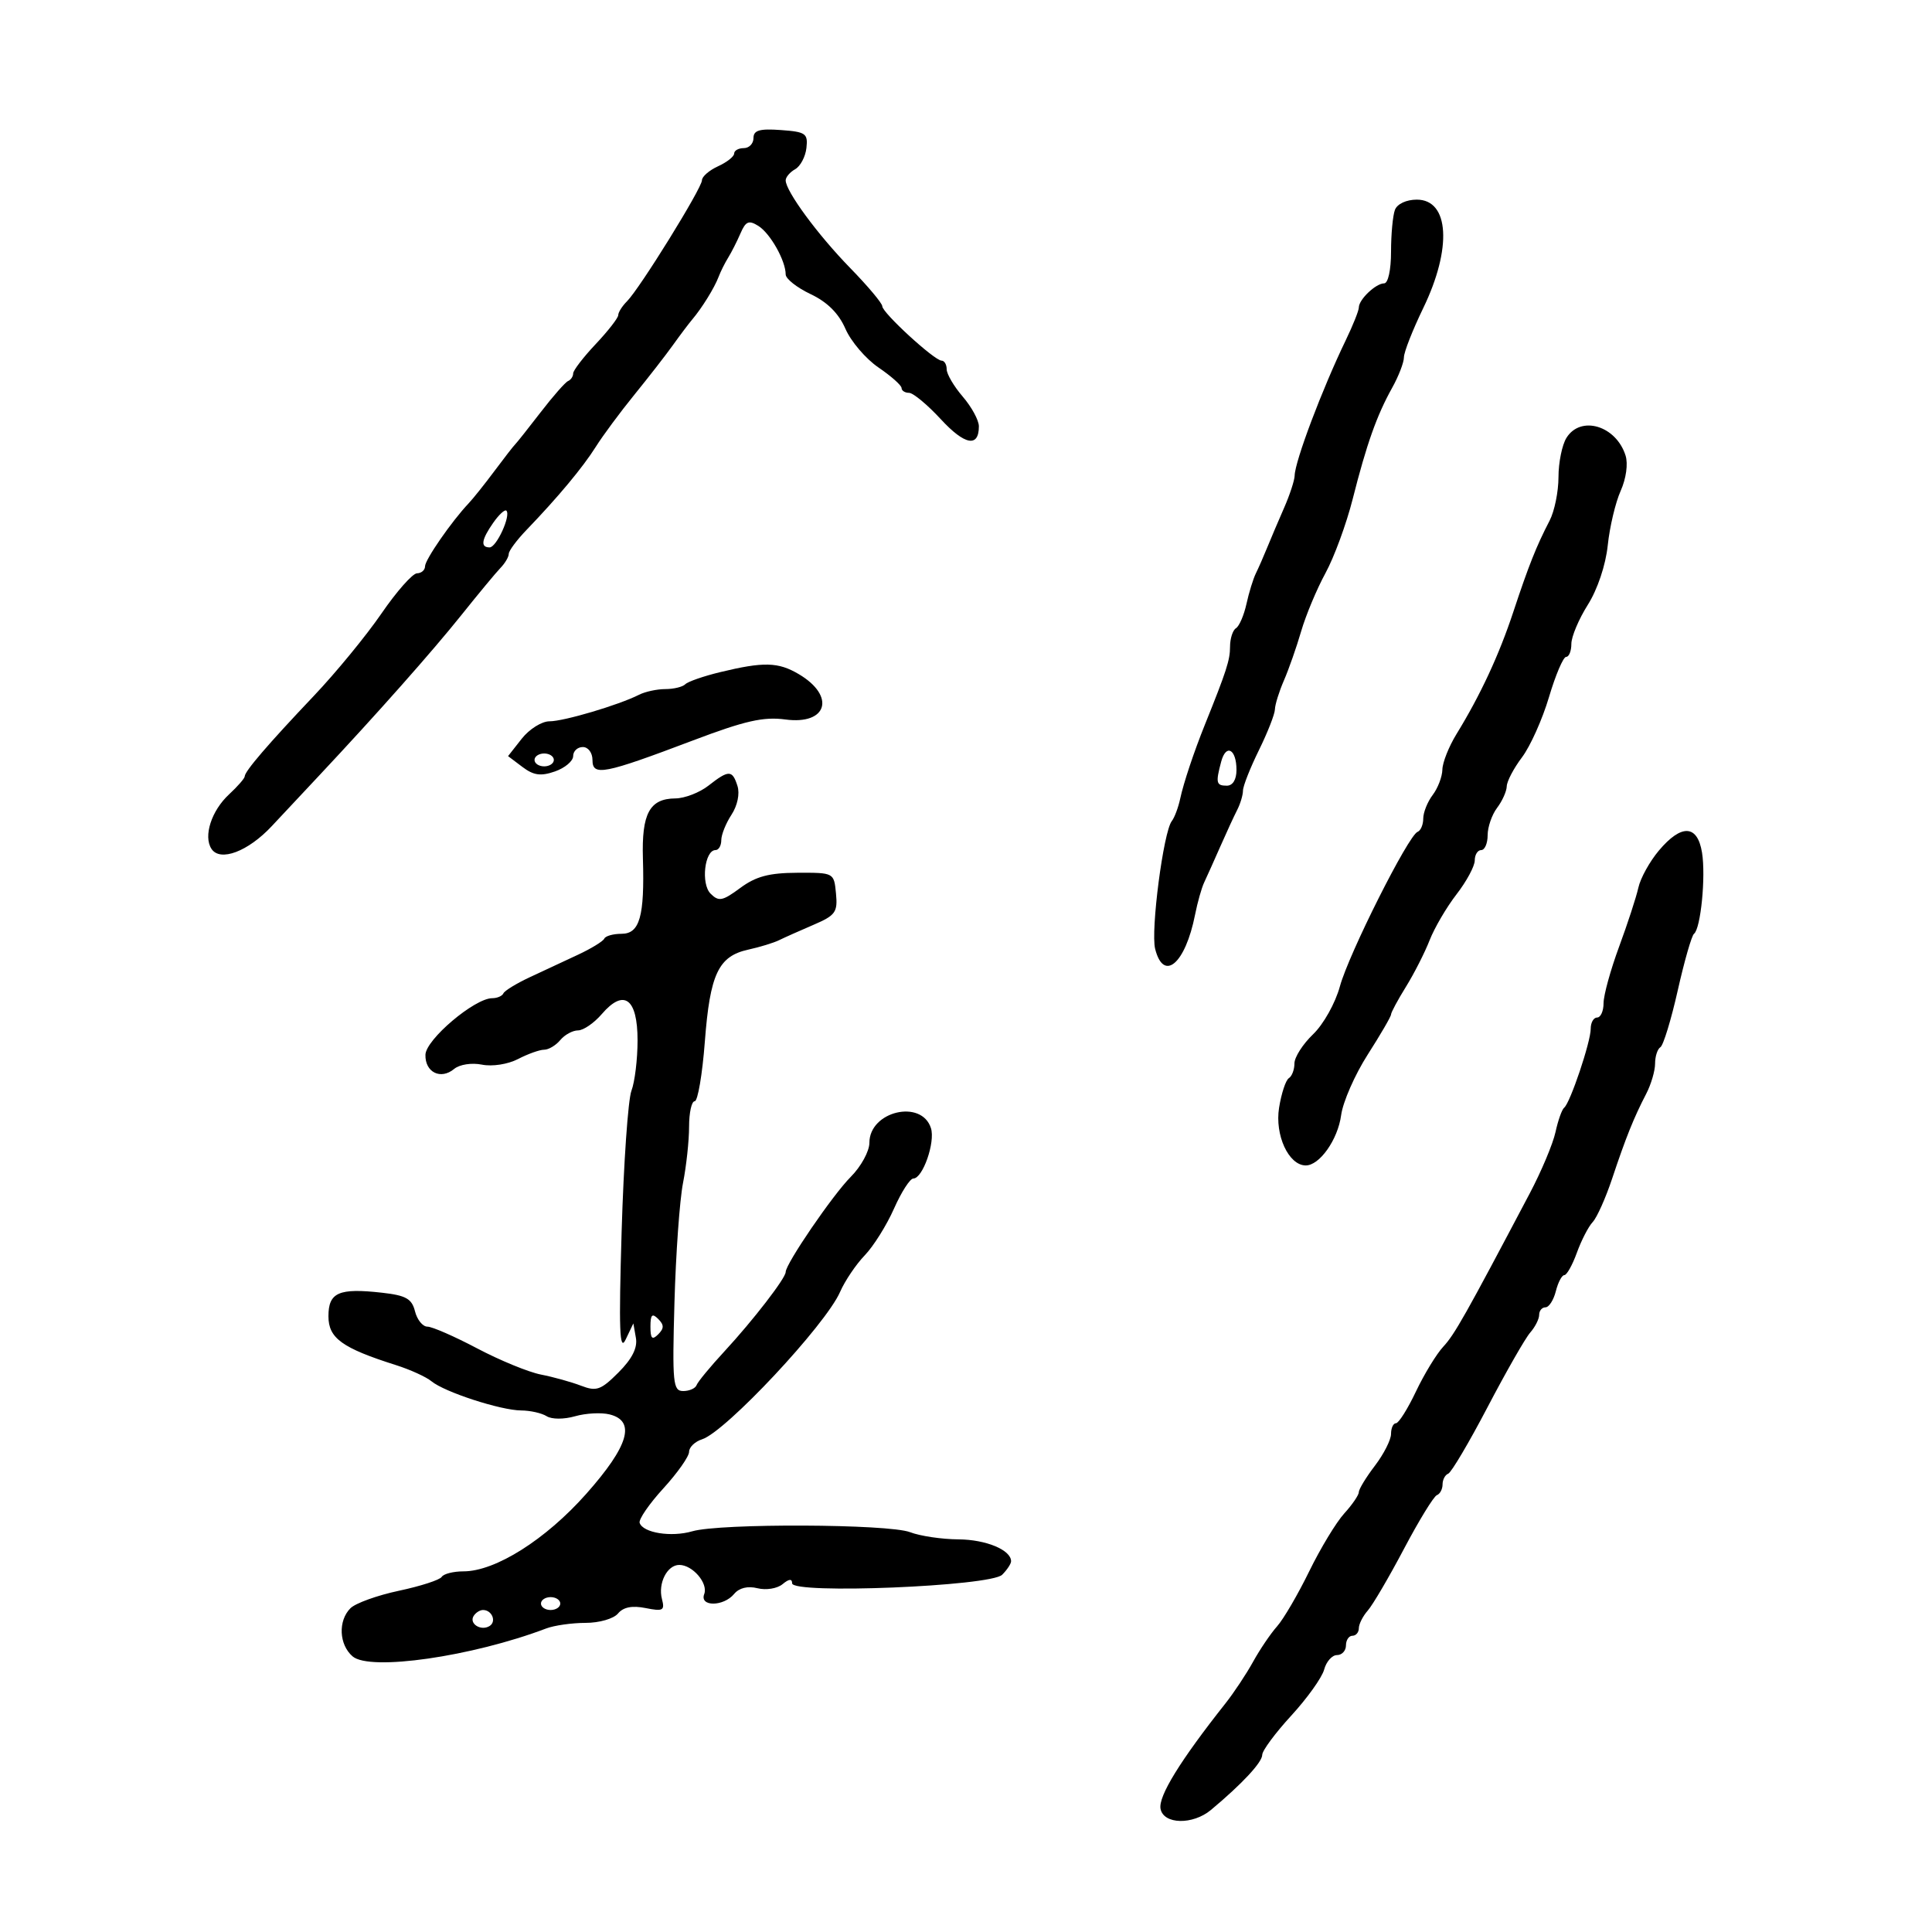 <svg xmlns="http://www.w3.org/2000/svg" width="300" height="300" viewBox="0 0 300 300" version="1.1">
	<path d="M 117 21.443 C 117 22.299, 116.325 23, 115.500 23 C 114.675 23, 114 23.378, 114 23.839 C 114 24.301, 112.875 25.192, 111.500 25.818 C 110.125 26.445, 109 27.422, 109 27.989 C 109 29.206, 99.341 44.802, 97.362 46.781 C 96.613 47.530, 96 48.498, 96 48.932 C 96 49.365, 94.425 51.390, 92.500 53.431 C 90.575 55.472, 89 57.523, 89 57.988 C 89 58.453, 88.646 58.983, 88.213 59.167 C 87.780 59.350, 85.868 61.525, 83.963 64 C 82.058 66.475, 80.272 68.725, 79.994 69 C 79.716 69.275, 78.260 71.149, 76.759 73.163 C 75.258 75.178, 73.461 77.428, 72.765 78.163 C 70.125 80.952, 66 86.910, 66 87.933 C 66 88.520, 65.438 89.011, 64.750 89.024 C 64.063 89.037, 61.577 91.849, 59.227 95.274 C 56.877 98.698, 52.152 104.453, 48.727 108.062 C 41.640 115.531, 38 119.770, 38 120.555 C 38 120.852, 36.906 122.109, 35.569 123.348 C 32.832 125.885, 31.552 129.845, 32.835 131.808 C 34.178 133.863, 38.512 132.231, 42.204 128.279 C 44.017 126.340, 47.300 122.834, 49.500 120.488 C 58.505 110.888, 67.129 101.158, 71.650 95.500 C 74.287 92.200, 77.019 88.905, 77.722 88.179 C 78.425 87.452, 79 86.474, 79 86.005 C 79 85.537, 80.237 83.867, 81.750 82.295 C 86.651 77.200, 90.510 72.569, 92.527 69.361 C 93.612 67.635, 96.300 64.007, 98.500 61.299 C 100.700 58.591, 103.400 55.116, 104.500 53.577 C 105.600 52.038, 106.950 50.247, 107.500 49.597 C 109.007 47.817, 110.943 44.685, 111.579 43 C 111.890 42.175, 112.563 40.825, 113.075 40 C 113.586 39.175, 114.446 37.479, 114.985 36.231 C 115.795 34.355, 116.276 34.155, 117.755 35.079 C 119.608 36.236, 122 40.484, 122 42.617 C 122 43.287, 123.740 44.660, 125.866 45.668 C 128.472 46.903, 130.237 48.661, 131.282 51.064 C 132.135 53.024, 134.442 55.724, 136.410 57.064 C 138.377 58.404, 139.989 59.837, 139.993 60.250 C 139.997 60.663, 140.519 61, 141.154 61 C 141.788 61, 144.010 62.844, 146.090 65.098 C 149.808 69.125, 152.001 69.530, 151.999 66.191 C 151.998 65.261, 150.873 63.193, 149.499 61.594 C 148.124 59.996, 147 58.084, 147 57.344 C 147 56.605, 146.644 56, 146.210 56 C 145.106 56, 137 48.564, 137 47.551 C 137 47.096, 134.756 44.423, 132.013 41.611 C 126.989 36.462, 122 29.682, 122 28.005 C 122 27.507, 122.662 26.729, 123.472 26.276 C 124.281 25.823, 125.069 24.338, 125.222 22.976 C 125.475 20.726, 125.113 20.472, 121.250 20.193 C 117.938 19.953, 117 20.229, 117 21.443 M 216.607 32.582 C 216.273 33.452, 216 36.377, 216 39.082 C 216 41.913, 215.545 44, 214.929 44 C 213.635 44, 211 46.509, 211 47.741 C 211 48.227, 210.087 50.515, 208.970 52.826 C 205.315 60.391, 201.087 71.588, 201.033 73.849 C 201.015 74.591, 200.279 76.841, 199.398 78.849 C 198.517 80.857, 197.339 83.625, 196.781 85 C 196.223 86.375, 195.426 88.190, 195.010 89.033 C 194.595 89.876, 193.937 92.008, 193.550 93.771 C 193.163 95.534, 192.431 97.234, 191.923 97.548 C 191.415 97.861, 191 99.162, 191 100.437 C 191 102.489, 190.446 104.206, 187.105 112.500 C 185.408 116.712, 183.776 121.598, 183.264 124 C 182.971 125.375, 182.382 126.950, 181.954 127.500 C 180.654 129.172, 178.658 144.500, 179.371 147.340 C 180.680 152.557, 184.061 149.662, 185.569 142.033 C 185.946 140.126, 186.581 137.876, 186.980 137.033 C 187.379 136.190, 188.497 133.700, 189.464 131.500 C 190.431 129.300, 191.622 126.719, 192.111 125.764 C 192.600 124.809, 193.004 123.459, 193.009 122.764 C 193.014 122.069, 194.125 119.250, 195.478 116.500 C 196.831 113.750, 197.952 110.893, 197.969 110.151 C 197.986 109.409, 198.617 107.384, 199.370 105.651 C 200.124 103.918, 201.330 100.475, 202.051 98 C 202.772 95.525, 204.466 91.475, 205.815 89 C 207.165 86.525, 209.067 81.350, 210.042 77.500 C 212.211 68.939, 213.782 64.509, 216.172 60.220 C 217.178 58.415, 218 56.285, 218 55.486 C 218 54.686, 219.350 51.245, 221 47.839 C 225.500 38.548, 225.052 31, 220 31 C 218.382 31, 216.960 31.663, 216.607 32.582 M 243.241 67.986 C 242.558 69.079, 242 71.822, 242 74.082 C 242 76.342, 241.380 79.386, 240.622 80.846 C 238.568 84.802, 237.372 87.809, 234.992 95 C 232.767 101.723, 229.873 107.947, 226.156 114 C 224.975 115.925, 223.991 118.400, 223.972 119.500 C 223.952 120.600, 223.276 122.374, 222.468 123.441 C 221.661 124.509, 221 126.159, 221 127.108 C 221 128.057, 220.606 128.983, 220.123 129.167 C 218.689 129.712, 209.434 148.121, 208.059 153.164 C 207.350 155.766, 205.508 159.055, 203.894 160.602 C 202.302 162.127, 201 164.163, 201 165.128 C 201 166.093, 200.609 167.124, 200.131 167.419 C 199.654 167.714, 198.971 169.783, 198.613 172.016 C 197.938 176.238, 200.072 180.900, 202.711 180.969 C 204.871 181.025, 207.739 176.982, 208.252 173.158 C 208.527 171.105, 210.383 166.876, 212.376 163.761 C 214.369 160.645, 216 157.841, 216 157.528 C 216 157.216, 217.040 155.282, 218.311 153.230 C 219.583 151.179, 221.238 147.925, 221.990 146 C 222.742 144.075, 224.627 140.860, 226.178 138.856 C 227.730 136.852, 229 134.489, 229 133.606 C 229 132.723, 229.450 132, 230 132 C 230.550 132, 231 130.961, 231 129.691 C 231 128.421, 231.661 126.509, 232.468 125.441 C 233.276 124.374, 233.951 122.867, 233.968 122.094 C 233.986 121.321, 235.051 119.296, 236.335 117.594 C 237.619 115.892, 239.504 111.688, 240.524 108.250 C 241.544 104.813, 242.743 102, 243.189 102 C 243.635 102, 244 101.091, 244 99.980 C 244 98.869, 245.150 96.139, 246.555 93.913 C 248.063 91.523, 249.331 87.742, 249.650 84.683 C 249.946 81.832, 250.848 78.026, 251.654 76.224 C 252.508 74.313, 252.825 72.023, 252.414 70.728 C 250.941 66.089, 245.451 64.448, 243.241 67.986 M 76.602 81.158 C 74.752 83.799, 74.572 85, 76.025 85 C 77.099 85, 79.367 80.034, 78.630 79.297 C 78.396 79.062, 77.483 79.900, 76.602 81.158 M 111.827 104.369 C 109.257 104.991, 106.819 105.838, 106.410 106.250 C 106.001 106.662, 104.611 107, 103.320 107 C 102.029 107, 100.191 107.396, 99.236 107.879 C 96.082 109.477, 87.538 112.010, 85.323 112.005 C 84.125 112.002, 82.188 113.217, 81.018 114.704 L 78.891 117.409 81.121 119.091 C 82.864 120.406, 83.969 120.558, 86.176 119.789 C 87.729 119.247, 89 118.173, 89 117.402 C 89 116.631, 89.675 116, 90.500 116 C 91.338 116, 92 116.891, 92 118.019 C 92 120.563, 93.745 120.222, 107.602 114.976 C 115.685 111.916, 118.554 111.265, 121.954 111.721 C 128.475 112.595, 129.800 108.085, 124.024 104.674 C 120.839 102.792, 118.575 102.735, 111.827 104.369 M 189.627 118.261 C 188.744 121.558, 188.847 122, 190.500 122 C 191.424 122, 192 121.062, 192 119.559 C 192 116.319, 190.385 115.435, 189.627 118.261 M 83 118 C 83 118.550, 83.675 119, 84.500 119 C 85.325 119, 86 118.550, 86 118 C 86 117.450, 85.325 117, 84.500 117 C 83.675 117, 83 117.450, 83 118 M 110 122 C 108.625 123.076, 106.318 123.966, 104.872 123.978 C 100.869 124.012, 99.621 126.323, 99.831 133.316 C 100.101 142.311, 99.336 145, 96.504 145 C 95.218 145, 94.017 145.338, 93.833 145.750 C 93.650 146.162, 91.813 147.287, 89.750 148.250 C 87.688 149.213, 84.313 150.787, 82.250 151.750 C 80.188 152.713, 78.350 153.838, 78.167 154.250 C 77.983 154.662, 77.204 155, 76.435 155 C 73.699 155, 66.126 161.411, 66.062 163.781 C 65.988 166.505, 68.433 167.716, 70.515 165.987 C 71.361 165.286, 73.230 164.996, 74.837 165.317 C 76.449 165.640, 78.868 165.263, 80.449 164.442 C 81.978 163.649, 83.797 163, 84.492 163 C 85.187 163, 86.315 162.325, 87 161.500 C 87.685 160.675, 88.925 160, 89.756 160 C 90.587 160, 92.249 158.857, 93.449 157.461 C 96.881 153.467, 99 155.025, 99 161.542 C 99 164.472, 98.573 167.994, 98.051 169.367 C 97.528 170.741, 96.843 180.557, 96.528 191.182 C 96.072 206.571, 96.199 209.992, 97.151 208 L 98.347 205.500 98.744 207.757 C 99.014 209.291, 98.149 211.005, 96.039 213.115 C 93.298 215.856, 92.621 216.095, 90.219 215.171 C 88.723 214.596, 85.925 213.818, 84 213.442 C 82.075 213.067, 77.620 211.238, 74.099 209.380 C 70.579 207.521, 67.100 206, 66.368 206 C 65.637 206, 64.769 204.930, 64.441 203.621 C 63.951 201.667, 63.042 201.152, 59.344 200.735 C 52.607 199.976, 51 200.680, 51 204.389 C 51 207.794, 53.112 209.320, 61.500 211.978 C 63.700 212.676, 66.175 213.803, 67 214.485 C 69.028 216.160, 77.749 218.996, 80.928 219.015 C 82.343 219.024, 84.123 219.425, 84.884 219.907 C 85.672 220.406, 87.573 220.409, 89.299 219.914 C 90.966 219.436, 93.381 219.309, 94.665 219.631 C 98.766 220.660, 97.631 224.521, 91.042 231.952 C 84.733 239.069, 76.925 244, 71.967 244 C 70.400 244, 68.880 244.386, 68.588 244.857 C 68.297 245.329, 65.308 246.298, 61.946 247.011 C 58.585 247.725, 55.197 248.946, 54.417 249.726 C 52.473 251.670, 52.638 255.378, 54.750 257.201 C 57.439 259.522, 73.300 257.237, 84.797 252.872 C 86.060 252.392, 88.818 252, 90.925 252 C 93.060 252, 95.290 251.355, 95.965 250.542 C 96.786 249.553, 98.161 249.282, 100.245 249.699 C 102.961 250.242, 103.254 250.081, 102.788 248.299 C 102.148 245.850, 103.595 243, 105.478 243 C 107.550 243, 109.992 245.856, 109.351 247.529 C 108.590 249.512, 112.343 249.496, 113.992 247.510 C 114.778 246.563, 116.104 246.239, 117.627 246.621 C 118.952 246.954, 120.692 246.671, 121.513 245.989 C 122.512 245.160, 123 245.116, 123 245.854 C 123 247.576, 153.821 246.322, 155.616 244.526 C 156.377 243.765, 157 242.823, 157 242.432 C 157 240.678, 153.106 239.061, 148.815 239.032 C 146.238 239.014, 142.863 238.513, 141.315 237.917 C 137.967 236.629, 111.802 236.521, 107.500 237.777 C 104.240 238.729, 99.842 238.027, 99.324 236.472 C 99.146 235.937, 100.800 233.530, 103 231.123 C 105.200 228.716, 107 226.159, 107 225.441 C 107 224.723, 107.908 223.847, 109.018 223.494 C 112.665 222.337, 128.213 205.730, 130.447 200.607 C 131.192 198.898, 132.915 196.343, 134.275 194.930 C 135.635 193.516, 137.679 190.254, 138.817 187.680 C 139.956 185.106, 141.308 183, 141.822 183 C 143.282 183, 145.252 177.369, 144.558 175.182 C 143.112 170.627, 135 172.549, 135 177.446 C 135 178.766, 133.696 181.150, 132.102 182.744 C 129.329 185.517, 122 196.236, 122 197.519 C 122 198.468, 116.939 205.025, 112.500 209.827 C 110.300 212.206, 108.350 214.569, 108.167 215.077 C 107.983 215.585, 107.049 216, 106.089 216 C 104.496 216, 104.378 214.808, 104.729 202.250 C 104.941 194.688, 105.538 186.340, 106.057 183.701 C 106.576 181.061, 107 177.124, 107 174.951 C 107 172.778, 107.392 171, 107.871 171 C 108.350 171, 109.059 166.838, 109.447 161.750 C 110.247 151.247, 111.553 148.477, 116.183 147.460 C 117.971 147.067, 120.124 146.408, 120.967 145.995 C 121.810 145.582, 124.216 144.508, 126.312 143.609 C 129.740 142.138, 130.093 141.646, 129.812 138.736 C 129.500 135.500, 129.500 135.500, 123.803 135.523 C 119.426 135.540, 117.375 136.086, 114.947 137.881 C 112.185 139.923, 111.605 140.034, 110.336 138.764 C 108.811 137.239, 109.409 132, 111.108 132 C 111.599 132, 112 131.309, 112 130.465 C 112 129.620, 112.712 127.842, 113.583 126.514 C 114.510 125.098, 114.897 123.250, 114.516 122.049 C 113.716 119.529, 113.166 119.523, 110 122 M 257.589 132.077 C 256.165 133.769, 254.733 136.357, 254.407 137.827 C 254.081 139.297, 252.731 143.435, 251.407 147.021 C 250.083 150.608, 249 154.545, 249 155.771 C 249 156.997, 248.550 158, 248 158 C 247.450 158, 247.002 158.787, 247.005 159.750 C 247.011 161.777, 243.821 171.260, 242.884 172 C 242.536 172.275, 241.930 173.981, 241.537 175.790 C 241.145 177.600, 239.349 181.875, 237.547 185.290 C 227.532 204.270, 225.862 207.232, 224.112 209.110 C 223.059 210.241, 221.146 213.379, 219.862 216.083 C 218.578 218.787, 217.184 221, 216.764 221 C 216.344 221, 216 221.745, 216 222.656 C 216 223.566, 214.875 225.786, 213.500 227.589 C 212.125 229.392, 211 231.239, 211 231.693 C 211 232.148, 209.980 233.641, 208.733 235.010 C 207.486 236.380, 205.037 240.425, 203.292 244 C 201.546 247.575, 199.304 251.413, 198.309 252.530 C 197.314 253.646, 195.637 256.121, 194.582 258.030 C 193.528 259.938, 191.596 262.850, 190.290 264.500 C 183.256 273.386, 179.841 278.931, 180.208 280.869 C 180.670 283.306, 185.213 283.405, 188.043 281.041 C 192.886 276.995, 196 273.647, 196 272.486 C 196 271.836, 198.027 269.099, 200.505 266.402 C 202.982 263.706, 205.281 260.488, 205.613 259.250 C 205.945 258.012, 206.843 257, 207.608 257 C 208.374 257, 209 256.325, 209 255.500 C 209 254.675, 209.450 254, 210 254 C 210.550 254, 211 253.473, 211 252.829 C 211 252.185, 211.627 250.947, 212.393 250.079 C 213.160 249.210, 215.687 244.900, 218.010 240.500 C 220.333 236.100, 222.631 232.350, 223.117 232.167 C 223.602 231.983, 224 231.233, 224 230.500 C 224 229.767, 224.394 229.017, 224.877 228.833 C 225.359 228.650, 228.109 224, 230.988 218.500 C 233.867 213, 236.847 207.790, 237.611 206.921 C 238.375 206.053, 239 204.815, 239 204.171 C 239 203.527, 239.441 203, 239.981 203 C 240.520 203, 241.244 201.875, 241.589 200.500 C 241.934 199.125, 242.528 198, 242.908 198 C 243.287 198, 244.166 196.430, 244.860 194.510 C 245.554 192.591, 246.658 190.454, 247.313 189.760 C 247.968 189.067, 249.329 186.025, 250.337 183 C 252.457 176.640, 253.696 173.555, 255.622 169.846 C 256.380 168.386, 257 166.275, 257 165.155 C 257 164.035, 257.371 162.889, 257.825 162.608 C 258.279 162.327, 259.491 158.363, 260.518 153.799 C 261.545 149.235, 262.681 145.275, 263.043 145 C 264.090 144.203, 264.891 136.102, 264.289 132.391 C 263.582 128.036, 261.088 127.919, 257.589 132.077 M 101 206 C 101 207.867, 101.267 208.133, 102.200 207.200 C 103.133 206.267, 103.133 205.733, 102.200 204.800 C 101.267 203.867, 101 204.133, 101 206 M 84 249 C 84 249.550, 84.675 250, 85.500 250 C 86.325 250, 87 249.550, 87 249 C 87 248.450, 86.325 248, 85.500 248 C 84.675 248, 84 248.450, 84 249 M 73.543 250.931 C 72.803 252.128, 74.684 253.313, 76.016 252.490 C 77.135 251.799, 76.400 250, 75 250 C 74.515 250, 73.859 250.419, 73.543 250.931" stroke="none" fill="black" fill-rule="evenodd"/>
</svg>